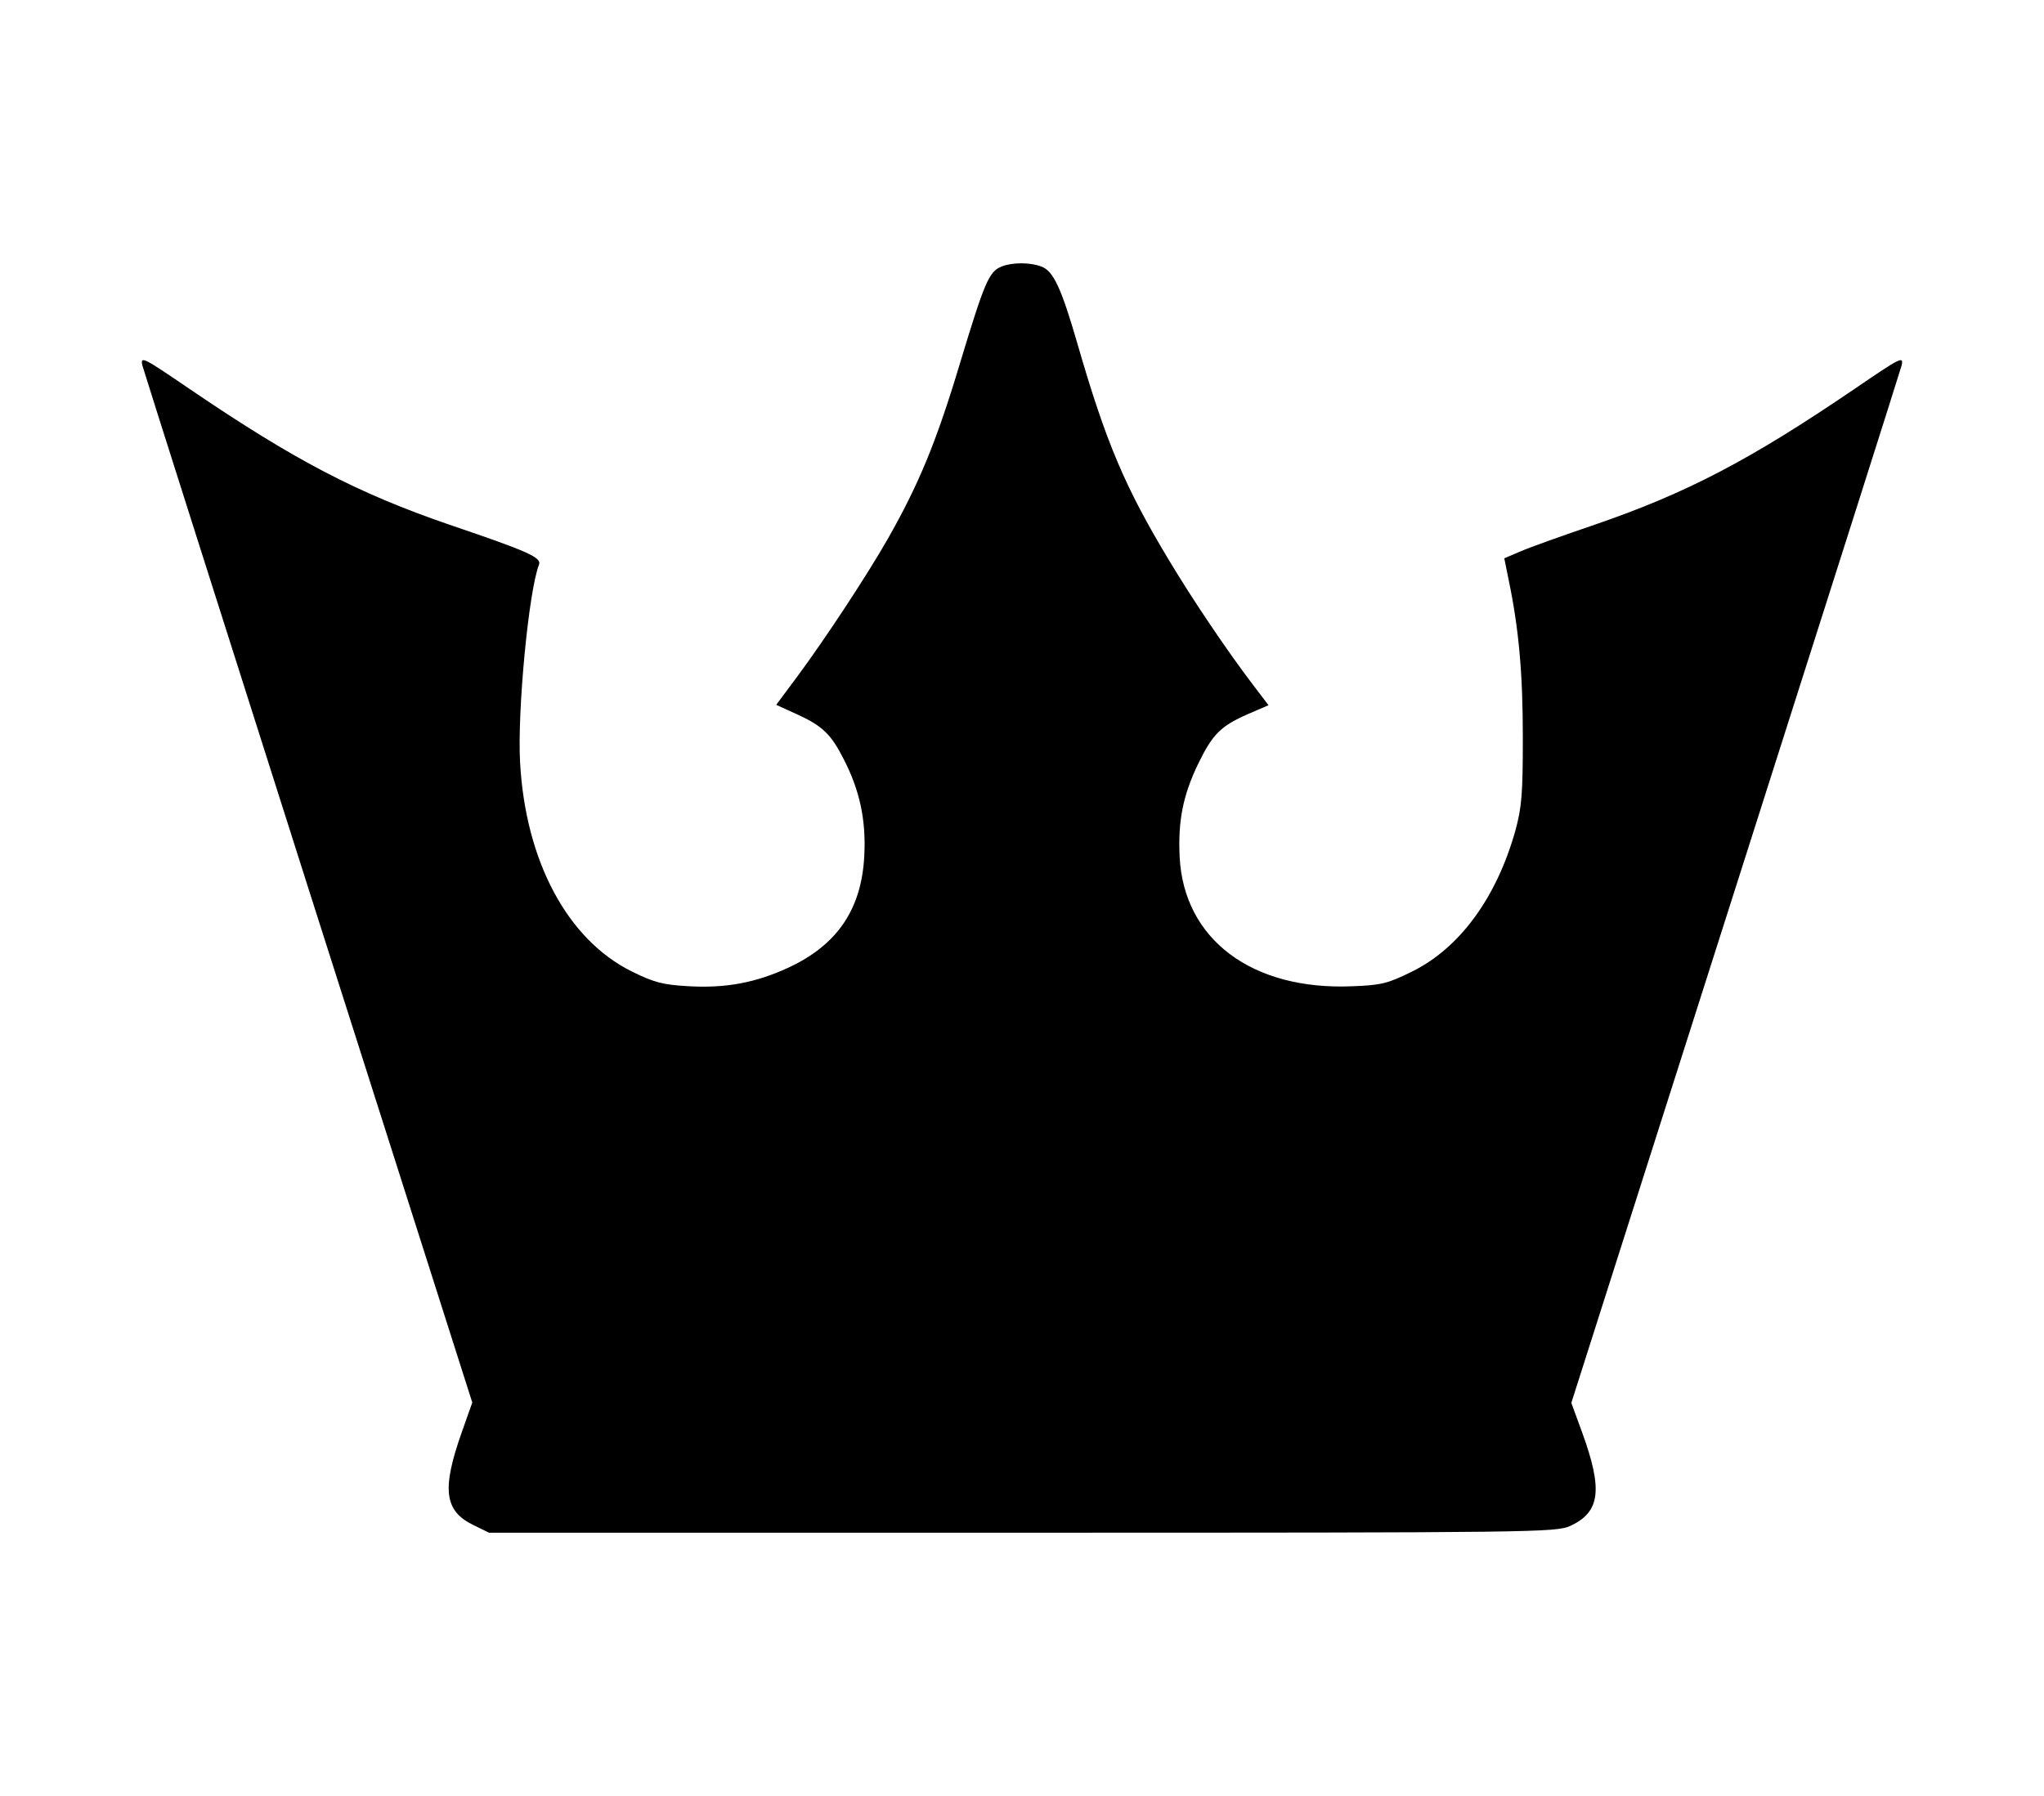<?xml version="1.0" encoding="utf-8"?>
<!-- Svg Vector Icons : http://www.onlinewebfonts.com/icon -->
<!DOCTYPE svg PUBLIC "-//W3C//DTD SVG 1.1//EN" "http://www.w3.org/Graphics/SVG/1.1/DTD/svg11.dtd">
<svg version="1.1" xmlns="http://www.w3.org/2000/svg" xmlns:xlink="http://www.w3.org/1999/xlink" x="0px" y="0px" width="66px" height="58px" viewBox="0 0 1000 1000" enable-background="new 0 0 1000 1000" xml:space="preserve">
<g><g transform="translate(0,511) scale(0.1,-0.1)"><path d="M4886.8,3626.1c-71.5-27.8-95.3-87.4-234.3-546.1c-131.1-436.9-230.4-673.2-401.2-973.1c-119.2-208.5-347.5-554.1-498.5-758.6l-121.1-162.8l113.2-51.6c145-65.5,192.6-113.2,262.1-250.2c89.4-172.8,125.1-339.6,115.2-534.2c-13.9-299.9-148.9-500.5-423-627.5c-180.7-83.4-347.5-115.2-554.1-103.3c-143,7.9-190.7,19.9-315.8,81.4c-359.5,176.8-593.8,615.6-623.6,1165.7c-15.9,282,47.7,953.3,105.3,1100.2c15.9,39.7-59.6,73.5-498.5,222.4c-514.4,176.7-863.9,359.5-1447.7,756.6C108.6,3119.7,90.8,3129.6,102.7,3076c7.9-29.8,425-1342.5,925.4-2915.4l911.5-2859.8l-57.6-162.9c-113.2-319.7-99.3-440.9,65.5-520.3l85.4-41.7h2969c2869.7,0,2969,2,3050.4,37.7c166.8,77.4,182.7,200.6,65.5,522.3l-59.6,162.9l911.6,2859.7c502.4,1574.8,919.5,2887.5,927.4,2917.3c11.9,53.6-6,43.7-262.1-131.1c-583.9-397.2-933.4-579.9-1447.8-756.6c-174.8-59.6-359.5-125.1-409.1-147l-93.3-39.7l25.8-127.1c55.6-268.1,77.5-516.3,77.5-869.8c0-315.8-6-389.2-41.7-520.3C7641.3,111,7436.7-169,7170.6-300.1c-133.1-65.5-168.8-75.5-331.7-81.4c-558-23.8-937.4,260.1-961.2,718.9C5867.9,538,5895.7,681,5981,857.7c79.5,162.8,123.1,208.5,276.1,276l115.2,49.6l-87.4,115.2c-141,184.7-337.6,476.6-464.7,689.1c-248.2,411.1-353.5,661.3-512.4,1211.4c-89.4,307.8-133.1,403.1-200.6,427C5045.7,3649.9,4946.4,3649.9,4886.8,3626.1z"/></g></g>
</svg>